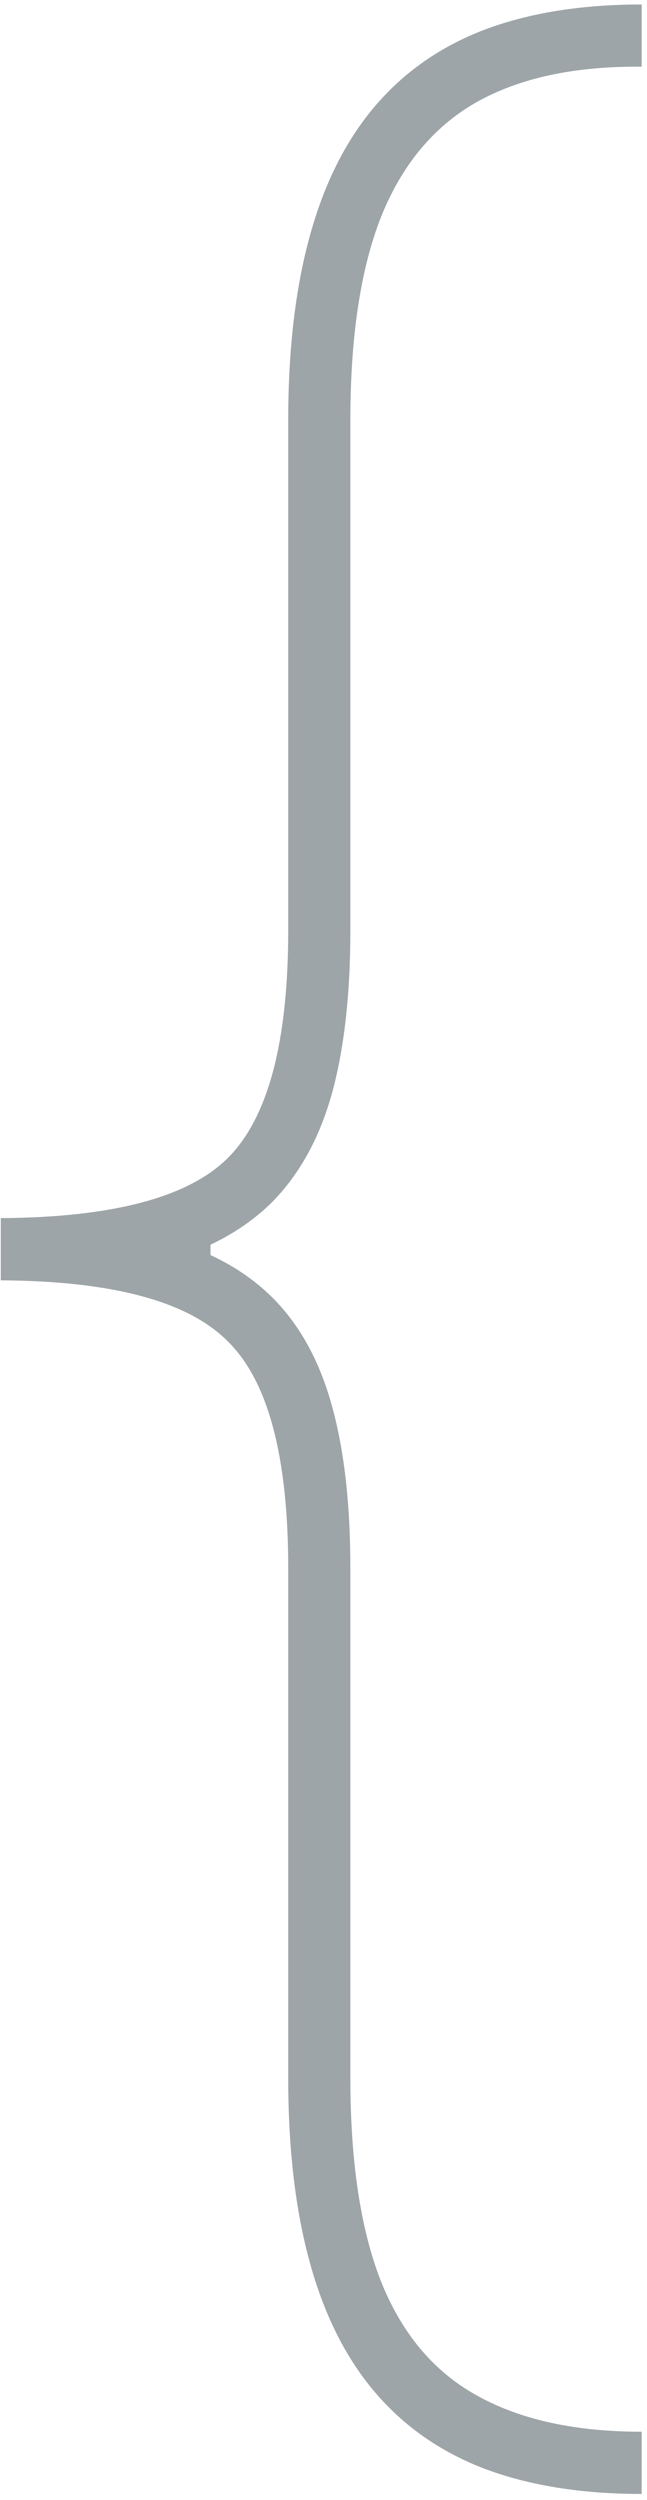 <svg width="106" height="409" viewBox="0 0 106 409" fill="none" xmlns="http://www.w3.org/2000/svg">
<path d="M0.127 209.458V199.276C18.476 199.17 30.885 195.882 37.355 189.412C43.93 182.836 47.218 170.427 47.218 152.185V68.821C47.218 57.261 48.385 47.238 50.718 38.753C53.051 30.162 56.605 23.056 61.377 17.435C66.15 11.814 72.142 7.624 79.355 4.867C86.673 2.109 95.264 0.73 105.127 0.73V10.912C94.097 10.806 85.029 12.768 77.923 16.799C70.923 20.829 65.726 27.14 62.332 35.73C59.044 44.215 57.4 55.245 57.4 68.821V152.185C57.4 162.685 56.392 171.594 54.377 178.912C52.362 186.124 49.127 192.011 44.673 196.571C40.218 201.026 34.332 204.314 27.014 206.435C19.695 208.45 10.733 209.458 0.127 209.458ZM105.127 408.003C95.264 408.003 86.673 406.624 79.355 403.867C72.142 401.109 66.15 396.92 61.377 391.299C56.605 385.677 53.051 378.571 50.718 369.98C48.385 361.496 47.218 351.473 47.218 339.912V256.549C47.218 238.306 43.93 225.95 37.355 219.48C30.885 212.905 18.476 209.564 0.127 209.458V199.276C10.733 199.382 19.695 200.496 27.014 202.617C34.332 204.632 40.218 207.867 44.673 212.321C49.127 216.776 52.362 222.662 54.377 229.98C56.392 237.192 57.4 246.049 57.4 256.549V339.912C57.4 353.488 59.044 364.518 62.332 373.003C65.726 381.594 70.923 387.852 77.923 391.776C85.029 395.806 94.097 397.821 105.127 397.821V408.003ZM0.127 209.458V199.276H34.491V209.458H0.127Z" fill="#9EA5A9"/>
</svg>
